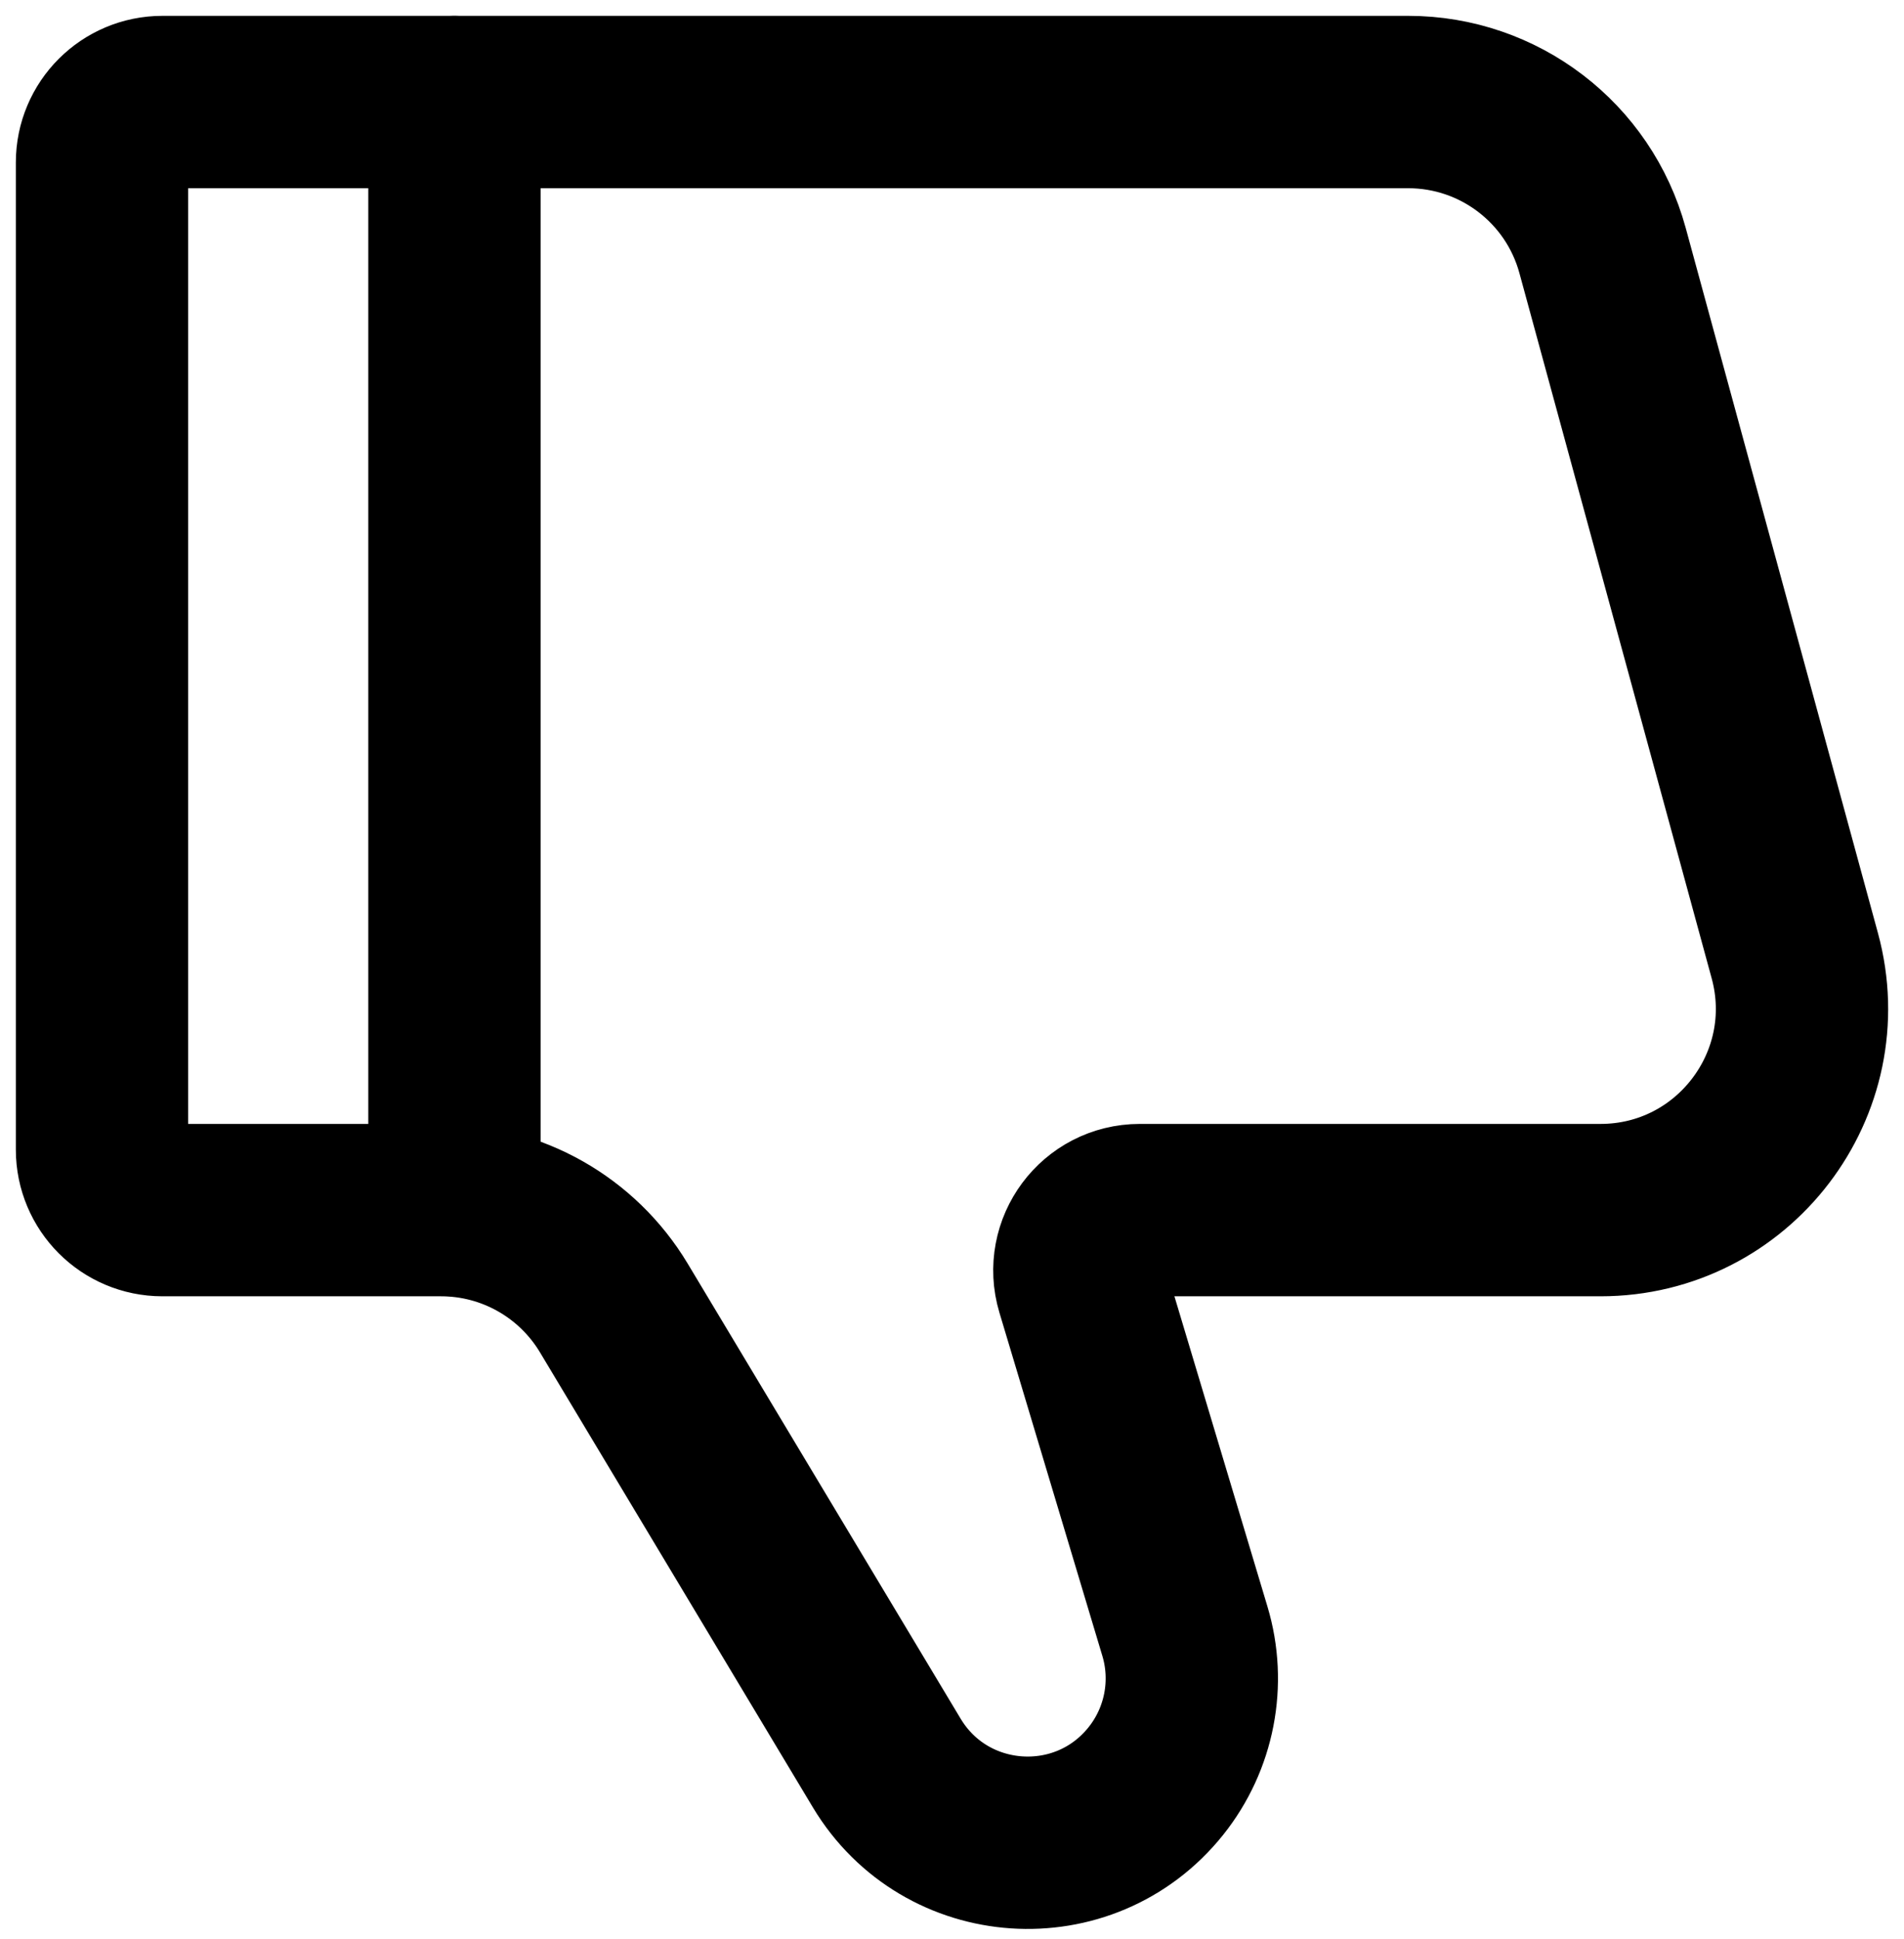<svg width="56" height="57" viewBox="0 0 56 57" fill="none" xmlns="http://www.w3.org/2000/svg">
<path d="M41.419 3H4.777C3.796 3 3 3.796 3 4.777V33.801C3 34.782 3.796 35.578 4.777 35.578H12.974C15.054 35.578 16.982 36.67 18.053 38.454L26.08 51.833C27.812 54.719 31.892 54.994 33.995 52.365C34.986 51.126 35.306 49.479 34.85 47.959L31.822 37.865C31.48 36.725 32.333 35.578 33.524 35.578H47.074C50.979 35.578 53.816 31.864 52.788 28.096L47.134 7.365C46.431 4.788 44.09 3 41.419 3Z" stroke="black" stroke-width="5.068" stroke-linecap="round"/>
<path d="M13.366 35.578V3" stroke="black" stroke-width="5.068" stroke-linecap="round" stroke-linejoin="round"/>
</svg>

